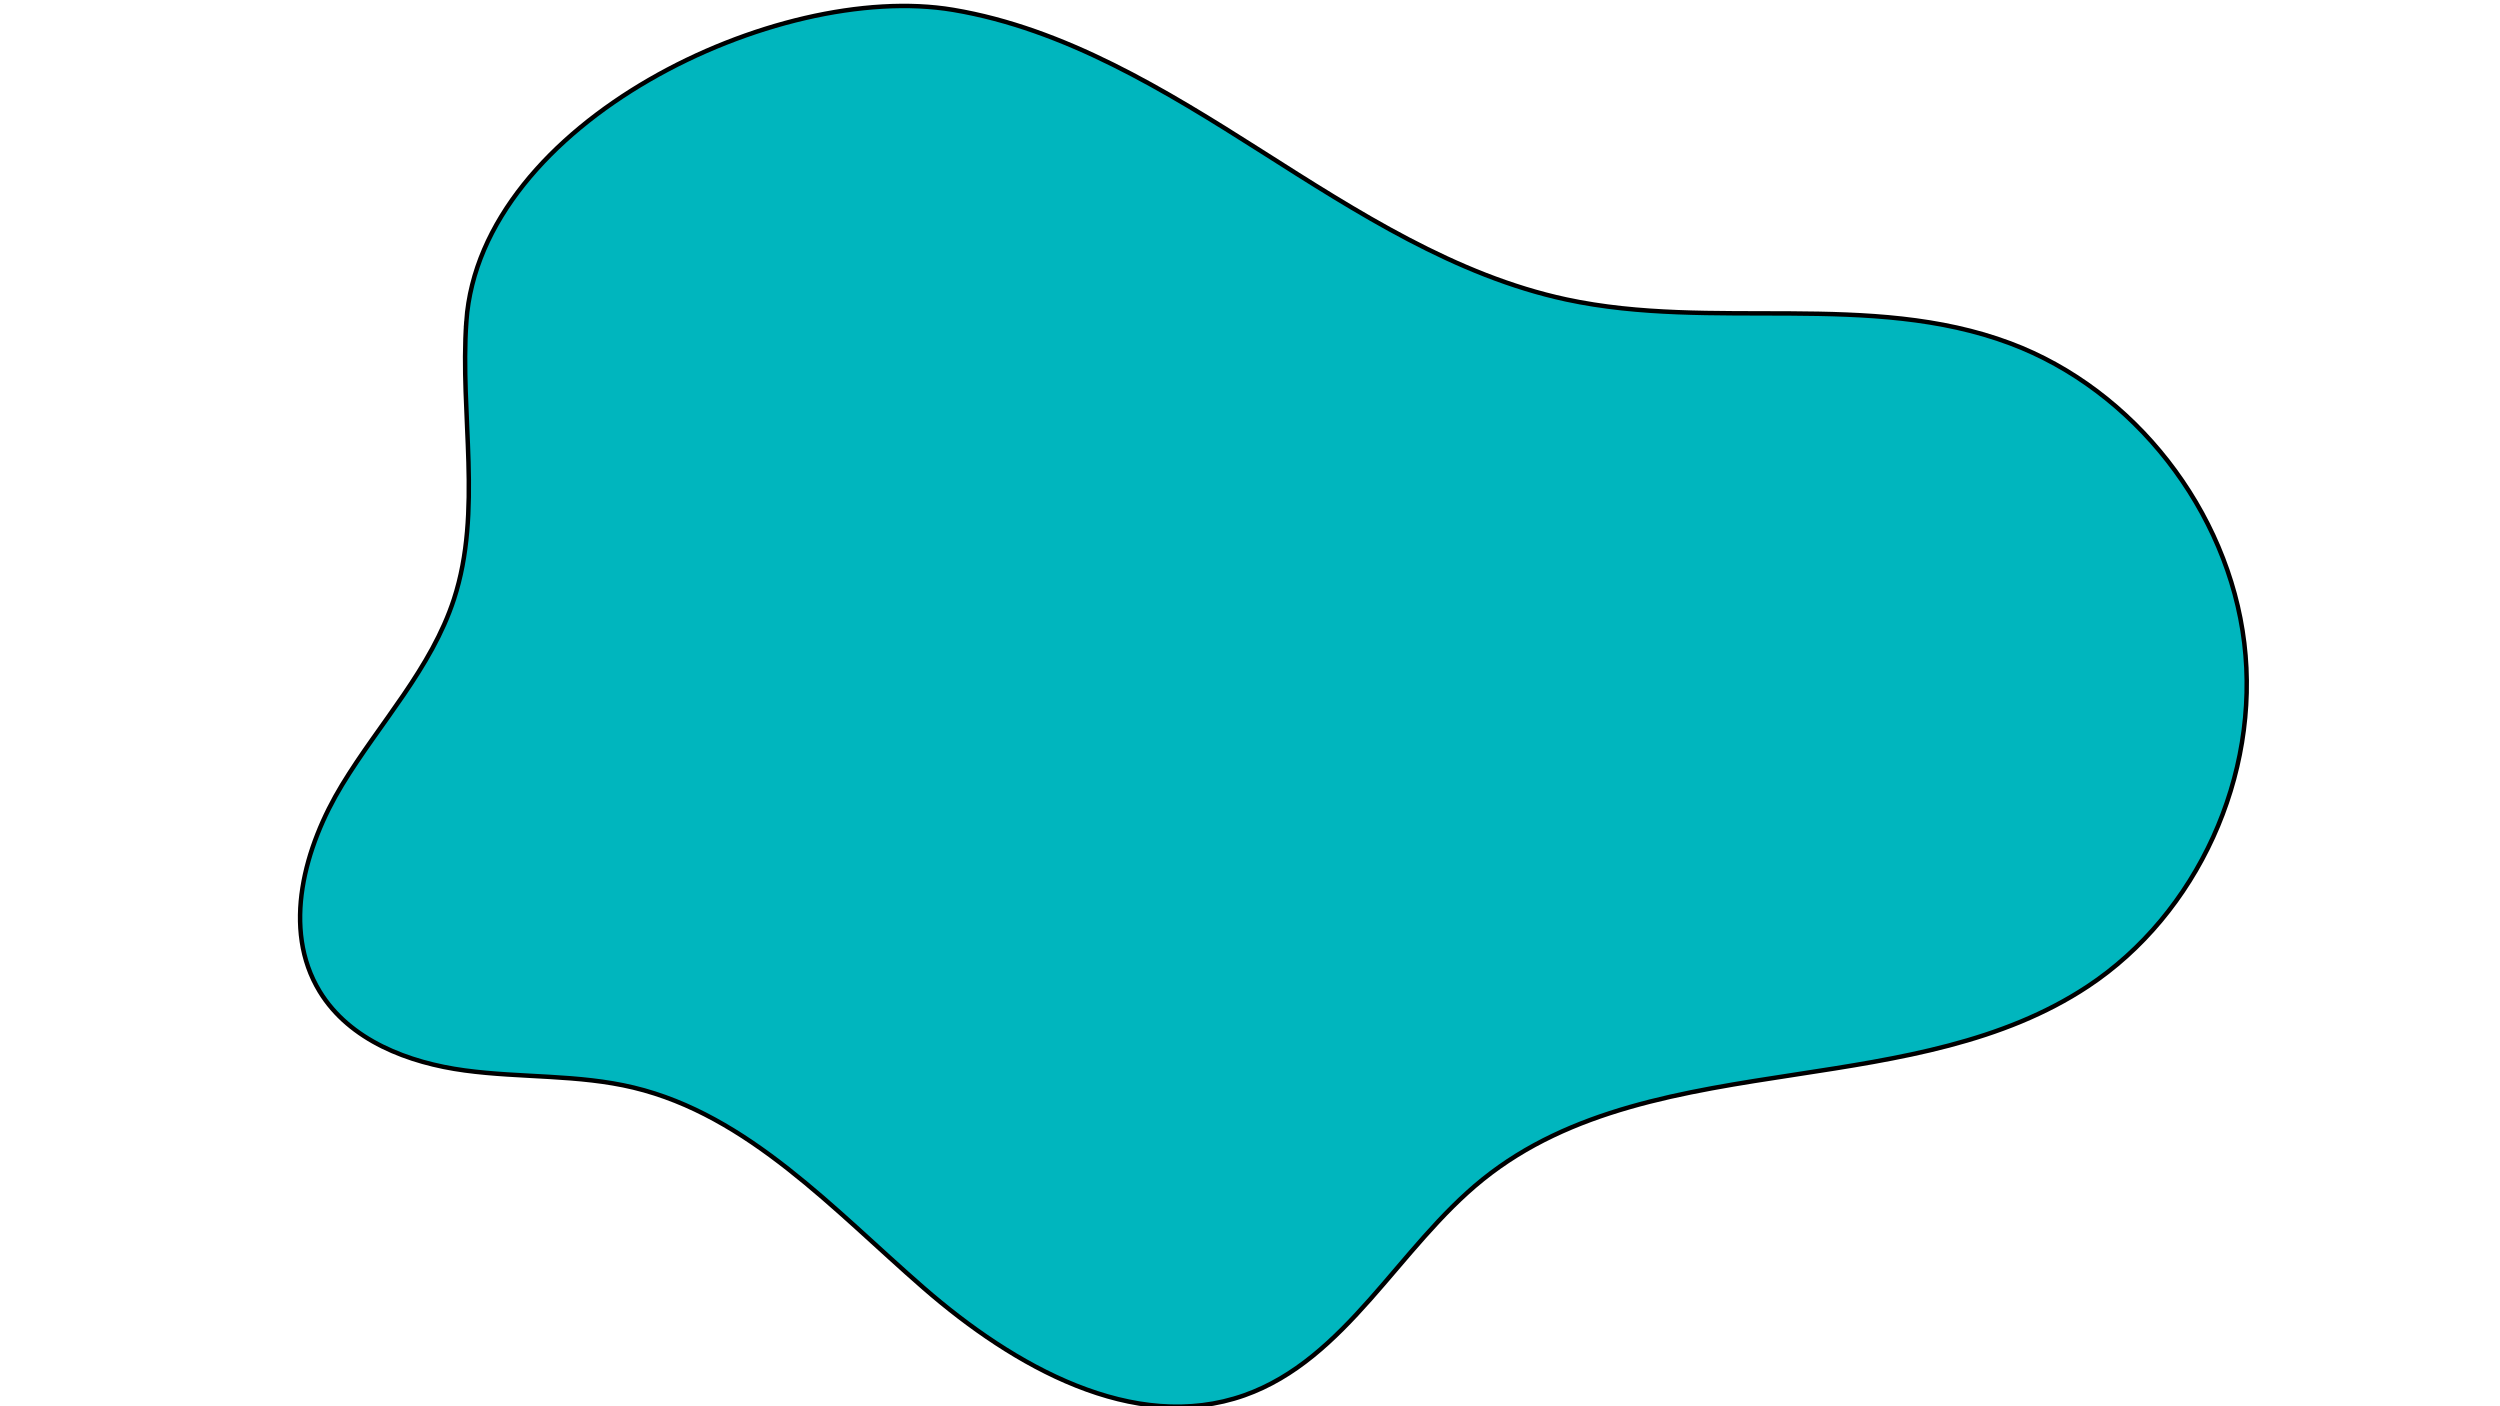 <svg width="560" height="315" xmlns="http://www.w3.org/2000/svg">
  <g stroke="null" transform="rotate(-20 273,142) " clip-path="url(#_clipPath_xejqf9Kwnq6gHybpnhkARFjpMkMKjMs9)" id="svg_2">
   <path stroke="null" d="m138.566,18.582c-8.495,19.045 -11.088,41.177 -23.897,57.522c-10.054,12.831 -25.082,20.338 -37.744,30.487c-12.662,10.151 -23.789,25.682 -20.564,41.774c2.529,12.619 13.261,21.866 24.493,27.757c11.231,5.892 23.609,9.514 34.202,16.528c22.049,14.597 32.801,41.069 45.729,64.411c12.927,23.342 32.988,46.927 59.272,47.168c24.18,0.22 43.797,-19.354 66.729,-27.177c23.787,-8.117 48.846,-3.1 74.016,1.914c22.91,4.566 45.914,9.131 68.137,3.794c28.586,-6.864 52.441,-31.141 59.231,-60.279c6.79,-29.138 -3.803,-61.765 -26.305,-81.011c-25.537,-21.843 -61.704,-25.414 -90.083,-43.241c-21.48,-13.493 -37.312,-34.367 -52.882,-54.61c-15.568,-20.244 -31.935,-40.82 -53.981,-53.325c-34.705,-19.686 -108.127,-12.572 -126.354,28.288l-0,0z" fill="#00b6be" id="svg_3"/>
  </g>
</svg>